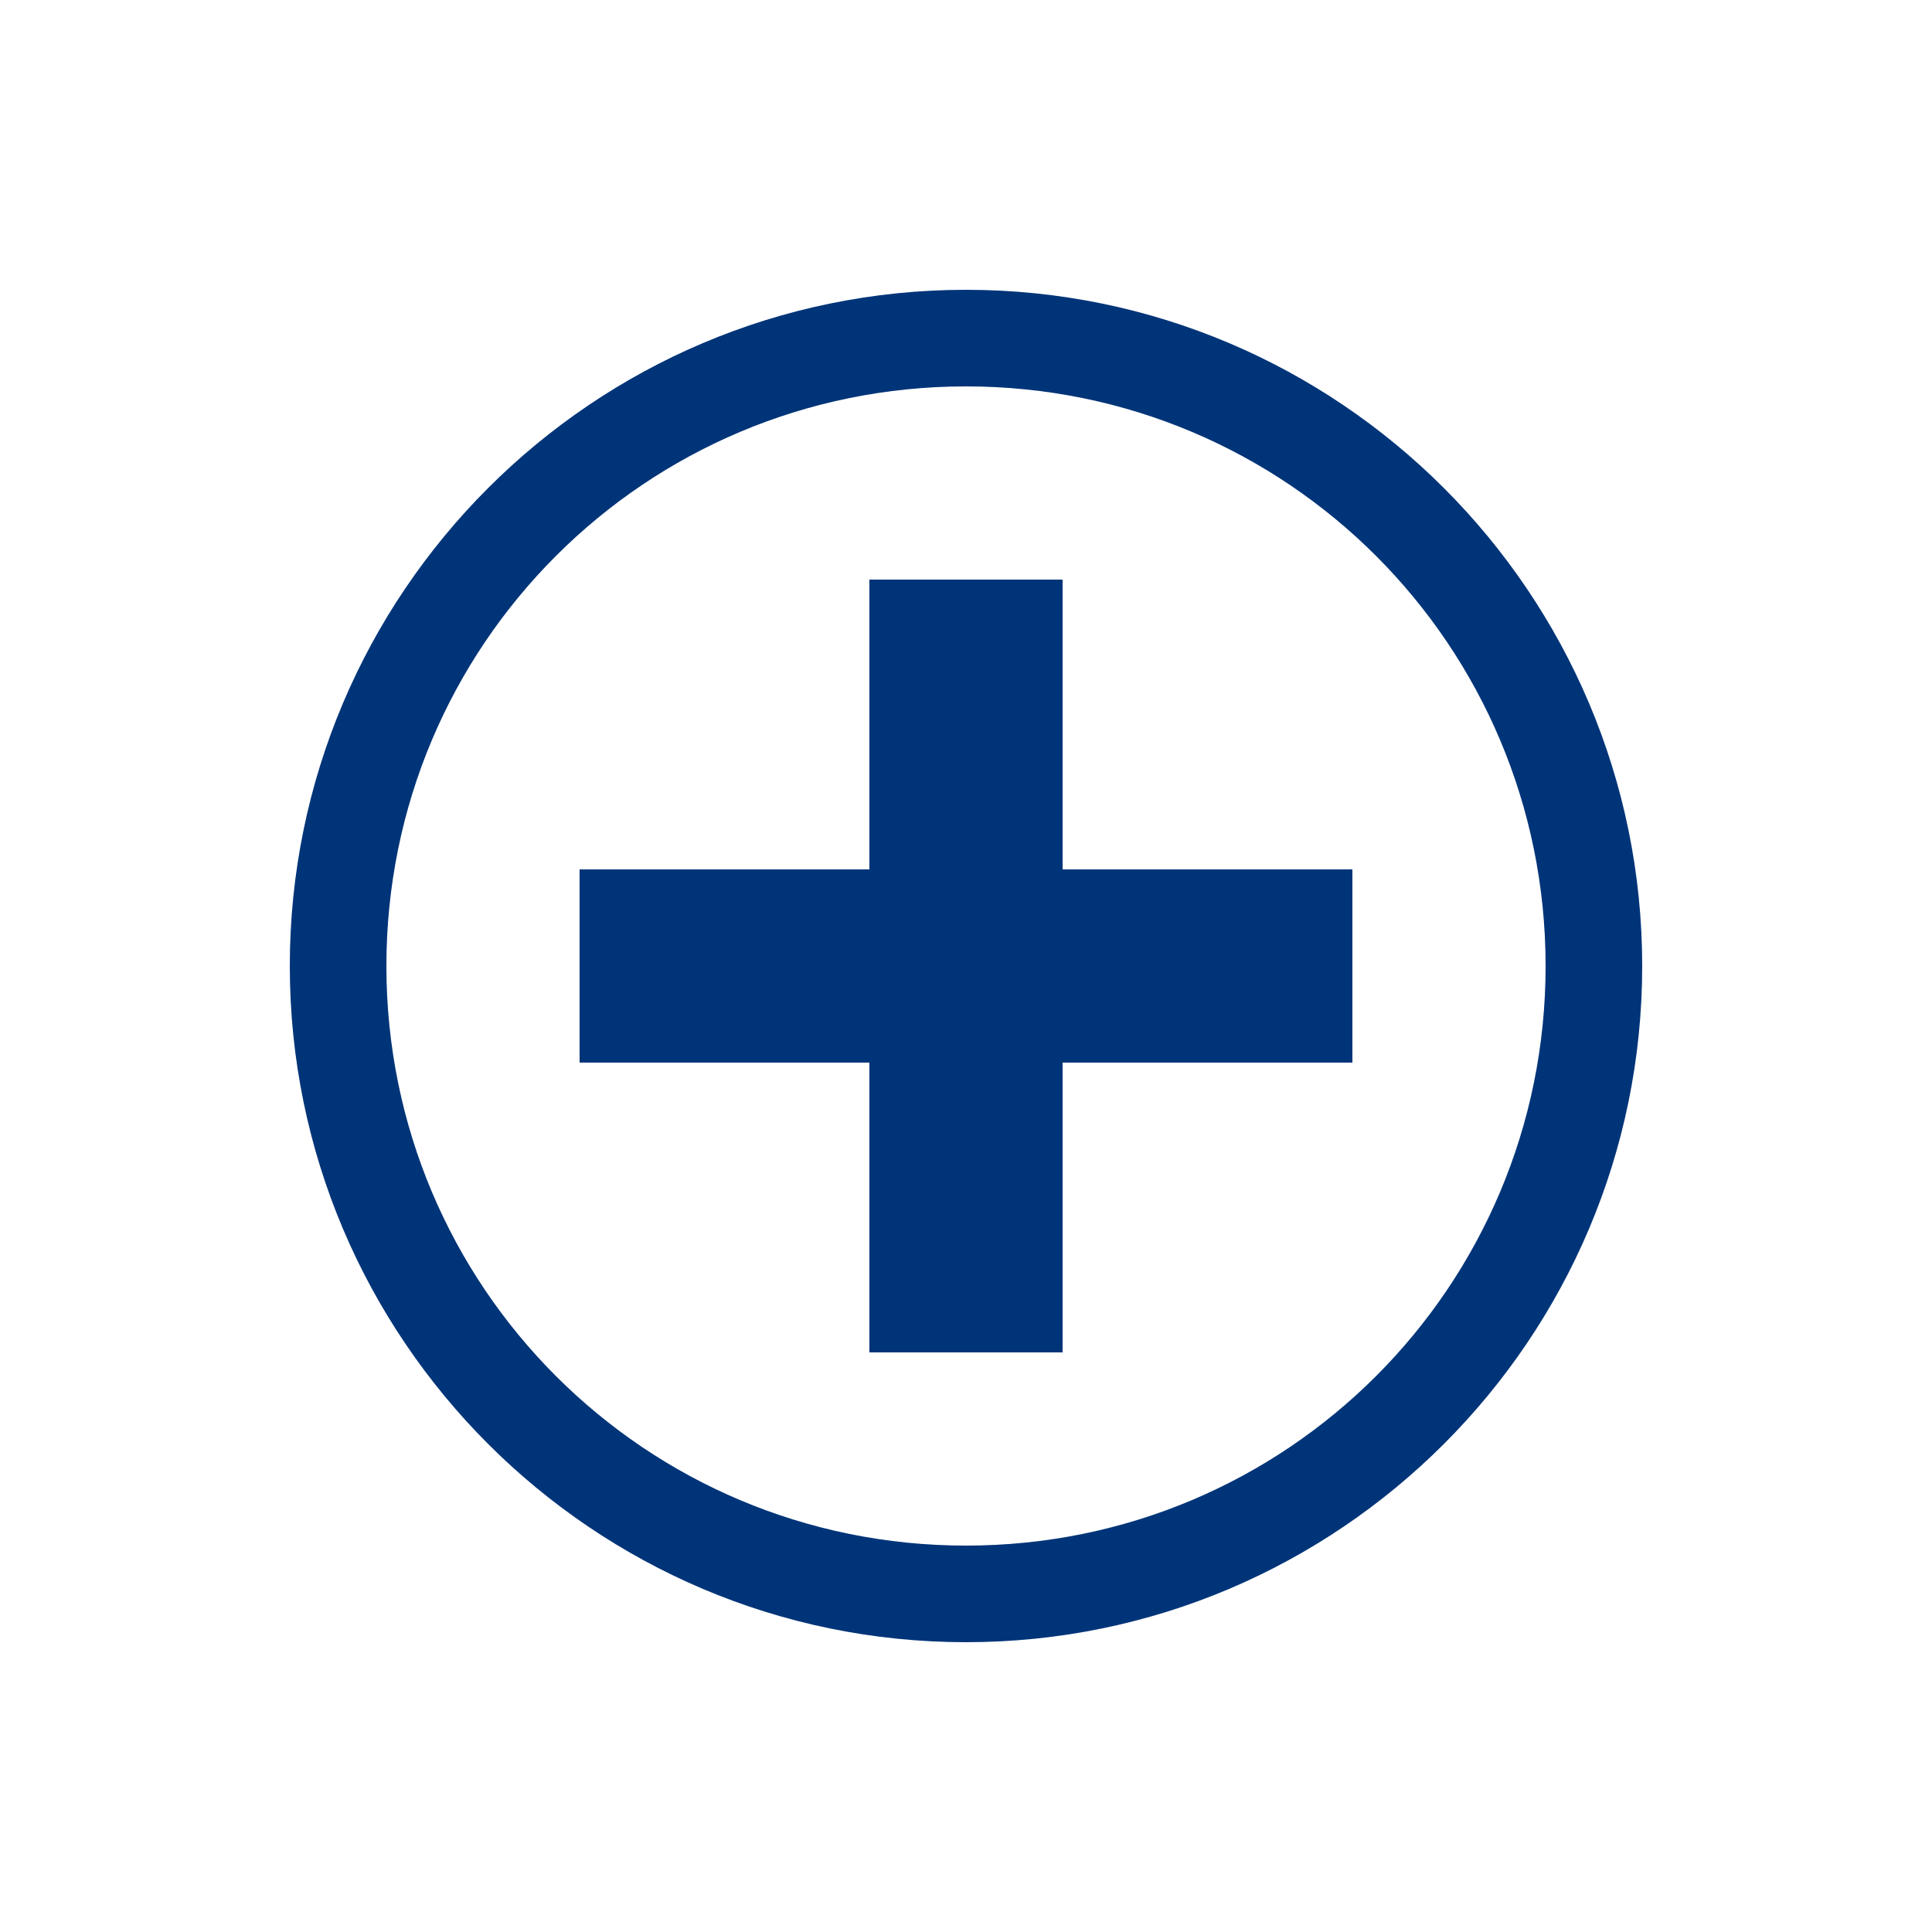 <svg xmlns="http://www.w3.org/2000/svg" viewBox="0 0 100 100">
  <path d="M15 50c0-19.3 15.7-35 35-35s35 15.7 35 35-15.7 35-35 35S15 69.3 15 50zm5 0c0 16.6 13.4 30 30 30s30-13.4 30-30-13.4-30-30-30-30 13.4-30 30z" fill="#003478"/>
  <path d="M30 45h40v10H30z" fill="#003478"/>
  <path d="M45 30h10v40H45z" fill="#003478"/>
</svg> 